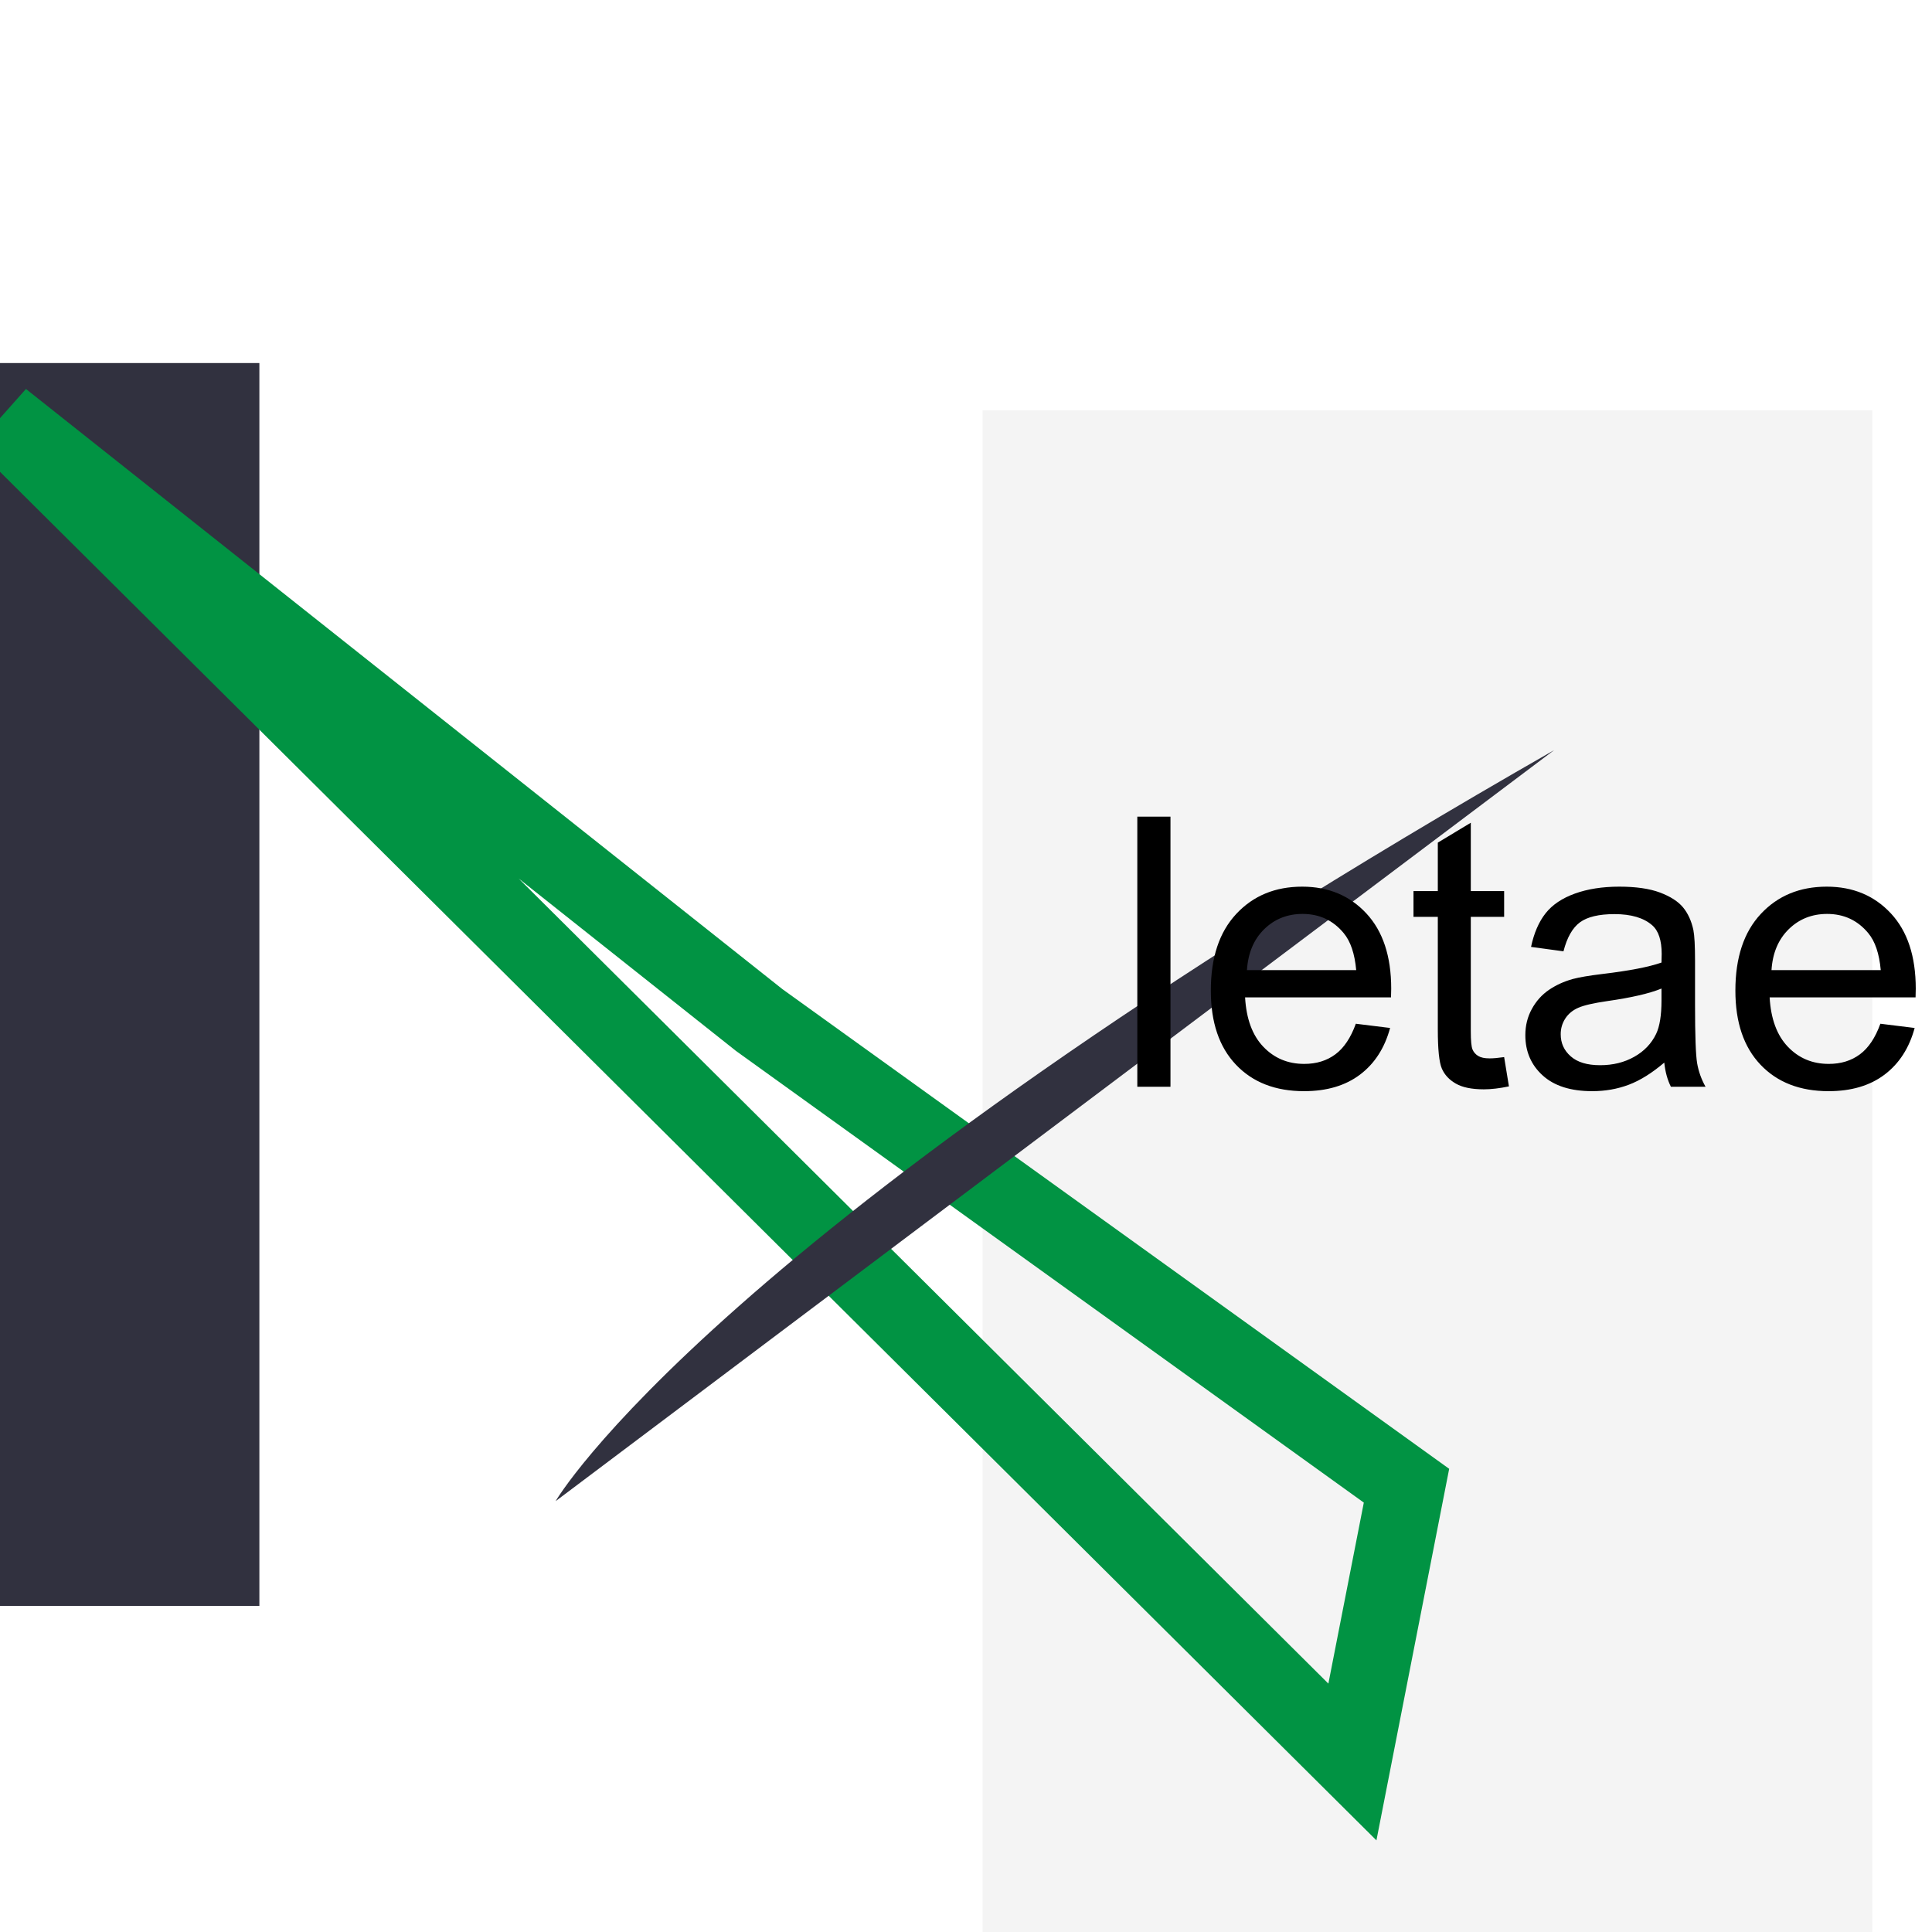 <?xml version="1.0" encoding="UTF-8"?>
<svg xmlns="http://www.w3.org/2000/svg" xmlns:xlink="http://www.w3.org/1999/xlink" width="512pt" height="512pt" viewBox="0 0 512 512" version="1.1">
<g id="surface11">
<path style=" stroke:none;fill-rule:nonzero;fill:rgb(19.216%,19.216%,24.706%);fill-opacity:1;" d="M 68.738 96.211 L -2.66 96.211 L -2.66 425.582 L 68.738 425.582 Z M 68.738 96.211 "/>
<path style=" stroke:none;fill-rule:nonzero;fill:rgb(95.686%,95.686%,95.686%);fill-opacity:1;" d="M 260.387 108.73 L 496.195 108.73 L 496.195 699.172 L 260.387 699.172 Z M 260.387 108.73 "/>
<path style="fill:none;stroke-width:0.04;stroke-linecap:butt;stroke-linejoin:miter;stroke:rgb(0.392%,57.647%,26.275%);stroke-opacity:1;stroke-miterlimit:10;" d="M 0.393 0.528 L 0.001 0.217 L 0.7 0.912 L 0.728 0.769 Z M 0.393 0.528 " transform="matrix(512,0,0,512,0,0)"/>
<path style=" stroke:none;fill-rule:nonzero;fill:rgb(19.216%,19.216%,24.706%);fill-opacity:1;" d="M 147.238 397.828 C 147.238 397.828 188.25 326.613 411.867 198.789 Z M 147.238 397.828 "/>
<path style=" stroke:none;fill-rule:nonzero;fill:rgb(0%,0%,0%);fill-opacity:1;" d="M 301.398 288 L 301.398 216.418 L 310.188 216.418 L 310.188 288 Z M 359.309 271.301 L 368.391 272.422 C 366.953 277.73 364.301 281.848 360.43 284.777 C 356.555 287.707 351.605 289.172 345.586 289.172 C 338 289.172 331.988 286.836 327.547 282.164 C 323.102 277.492 320.879 270.941 320.883 262.512 C 320.879 253.789 323.125 247.02 327.621 242.199 C 332.109 237.383 337.938 234.973 345.102 234.973 C 352.031 234.973 357.695 237.336 362.09 242.055 C 366.484 246.777 368.68 253.418 368.684 261.977 C 368.68 262.5 368.664 263.281 368.633 264.32 L 329.961 264.32 C 330.285 270.02 331.898 274.379 334.797 277.406 C 337.691 280.434 341.305 281.949 345.637 281.945 C 348.855 281.949 351.605 281.102 353.887 279.406 C 356.164 277.715 357.969 275.012 359.309 271.301 Z M 330.453 257.094 L 359.406 257.094 C 359.016 252.73 357.906 249.457 356.086 247.277 C 353.281 243.895 349.652 242.203 345.195 242.199 C 341.156 242.203 337.762 243.555 335.016 246.254 C 332.262 248.957 330.742 252.57 330.453 257.094 Z M 398.613 280.141 L 399.883 287.902 C 397.406 288.422 395.191 288.68 393.242 288.684 C 390.047 288.68 387.574 288.18 385.82 287.172 C 384.059 286.164 382.82 284.836 382.109 283.191 C 381.391 281.551 381.035 278.09 381.035 272.812 L 381.035 242.98 L 374.59 242.98 L 374.59 236.145 L 381.035 236.145 L 381.035 223.305 L 389.777 218.031 L 389.777 236.145 L 398.613 236.145 L 398.613 242.98 L 389.777 242.98 L 389.777 273.305 C 389.777 275.812 389.93 277.426 390.238 278.137 C 390.547 278.855 391.051 279.426 391.75 279.848 C 392.449 280.273 393.449 280.484 394.754 280.48 C 395.73 280.484 397.02 280.371 398.613 280.141 Z M 441.047 281.602 C 437.789 284.371 434.656 286.328 431.648 287.465 C 428.637 288.605 425.402 289.172 421.953 289.172 C 416.254 289.172 411.879 287.781 408.82 284.996 C 405.758 282.215 404.227 278.66 404.23 274.328 C 404.227 271.793 404.805 269.473 405.961 267.371 C 407.117 265.273 408.629 263.59 410.504 262.316 C 412.371 261.051 414.48 260.09 416.828 259.438 C 418.551 258.98 421.156 258.539 424.641 258.117 C 431.734 257.273 436.957 256.266 440.312 255.09 C 440.344 253.887 440.359 253.121 440.363 252.797 C 440.359 249.215 439.531 246.691 437.875 245.227 C 435.625 243.242 432.289 242.25 427.863 242.25 C 423.73 242.25 420.676 242.977 418.707 244.422 C 416.734 245.875 415.277 248.438 414.336 252.109 L 405.742 250.938 C 406.52 247.266 407.805 244.293 409.602 242.027 C 411.391 239.766 413.98 238.027 417.367 236.805 C 420.75 235.586 424.672 234.973 429.133 234.973 C 433.559 234.973 437.156 235.496 439.922 236.535 C 442.688 237.582 444.723 238.891 446.027 240.469 C 447.328 242.047 448.238 244.039 448.762 246.445 C 449.055 247.945 449.203 250.648 449.203 254.555 L 449.203 266.273 C 449.203 274.445 449.387 279.613 449.762 281.777 C 450.133 283.941 450.875 286.016 451.984 288 L 442.805 288 C 441.891 286.18 441.305 284.047 441.047 281.602 Z M 440.312 261.977 C 437.121 263.281 432.336 264.387 425.961 265.297 C 422.344 265.82 419.789 266.406 418.293 267.055 C 416.793 267.707 415.637 268.66 414.824 269.91 C 414.008 271.168 413.602 272.559 413.605 274.086 C 413.602 276.434 414.488 278.387 416.266 279.945 C 418.039 281.512 420.637 282.293 424.055 282.289 C 427.438 282.293 430.445 281.551 433.086 280.066 C 435.719 278.586 437.656 276.559 438.898 273.984 C 439.836 272 440.309 269.07 440.312 265.195 Z M 498.32 271.301 L 507.402 272.422 C 505.965 277.73 503.312 281.848 499.441 284.777 C 495.566 287.707 490.617 289.172 484.598 289.172 C 477.012 289.172 471 286.836 466.559 282.164 C 462.113 277.492 459.891 270.941 459.895 262.512 C 459.891 253.789 462.137 247.02 466.633 242.199 C 471.121 237.383 476.949 234.973 484.113 234.973 C 491.043 234.973 496.707 237.336 501.102 242.055 C 505.496 246.777 507.691 253.418 507.695 261.977 C 507.691 262.5 507.676 263.281 507.645 264.32 L 468.973 264.32 C 469.297 270.02 470.91 274.379 473.809 277.406 C 476.703 280.434 480.316 281.949 484.648 281.945 C 487.867 281.949 490.617 281.102 492.898 279.406 C 495.176 277.715 496.98 275.012 498.32 271.301 Z M 469.465 257.094 L 498.418 257.094 C 498.027 252.73 496.918 249.457 495.098 247.277 C 492.293 243.895 488.664 242.203 484.207 242.199 C 480.168 242.203 476.773 243.555 474.027 246.254 C 471.273 248.957 469.754 252.57 469.465 257.094 Z M 518.438 288 L 518.438 236.145 L 526.297 236.145 L 526.297 243.422 C 527.922 240.883 530.086 238.84 532.789 237.293 C 535.488 235.746 538.566 234.973 542.02 234.973 C 545.859 234.973 549.008 235.773 551.469 237.367 C 553.926 238.965 555.66 241.191 556.668 244.055 C 560.77 238 566.105 234.973 572.684 234.973 C 577.824 234.973 581.781 236.398 584.547 239.246 C 587.312 242.094 588.695 246.48 588.699 252.406 L 588.699 288 L 579.961 288 L 579.961 255.336 C 579.957 251.824 579.672 249.293 579.105 247.742 C 578.531 246.199 577.5 244.953 576.004 244.008 C 574.504 243.062 572.746 242.59 570.73 242.59 C 567.082 242.59 564.055 243.805 561.648 246.23 C 559.238 248.656 558.031 252.539 558.035 257.875 L 558.035 288 L 549.246 288 L 549.246 254.309 C 549.242 250.402 548.527 247.473 547.098 245.52 C 545.664 243.566 543.32 242.59 540.066 242.59 C 537.59 242.59 535.301 243.242 533.203 244.543 C 531.102 245.848 529.582 247.754 528.641 250.258 C 527.695 252.766 527.223 256.375 527.227 261.094 L 527.227 288 Z M 595.148 288 "/>
</g>
</svg>
